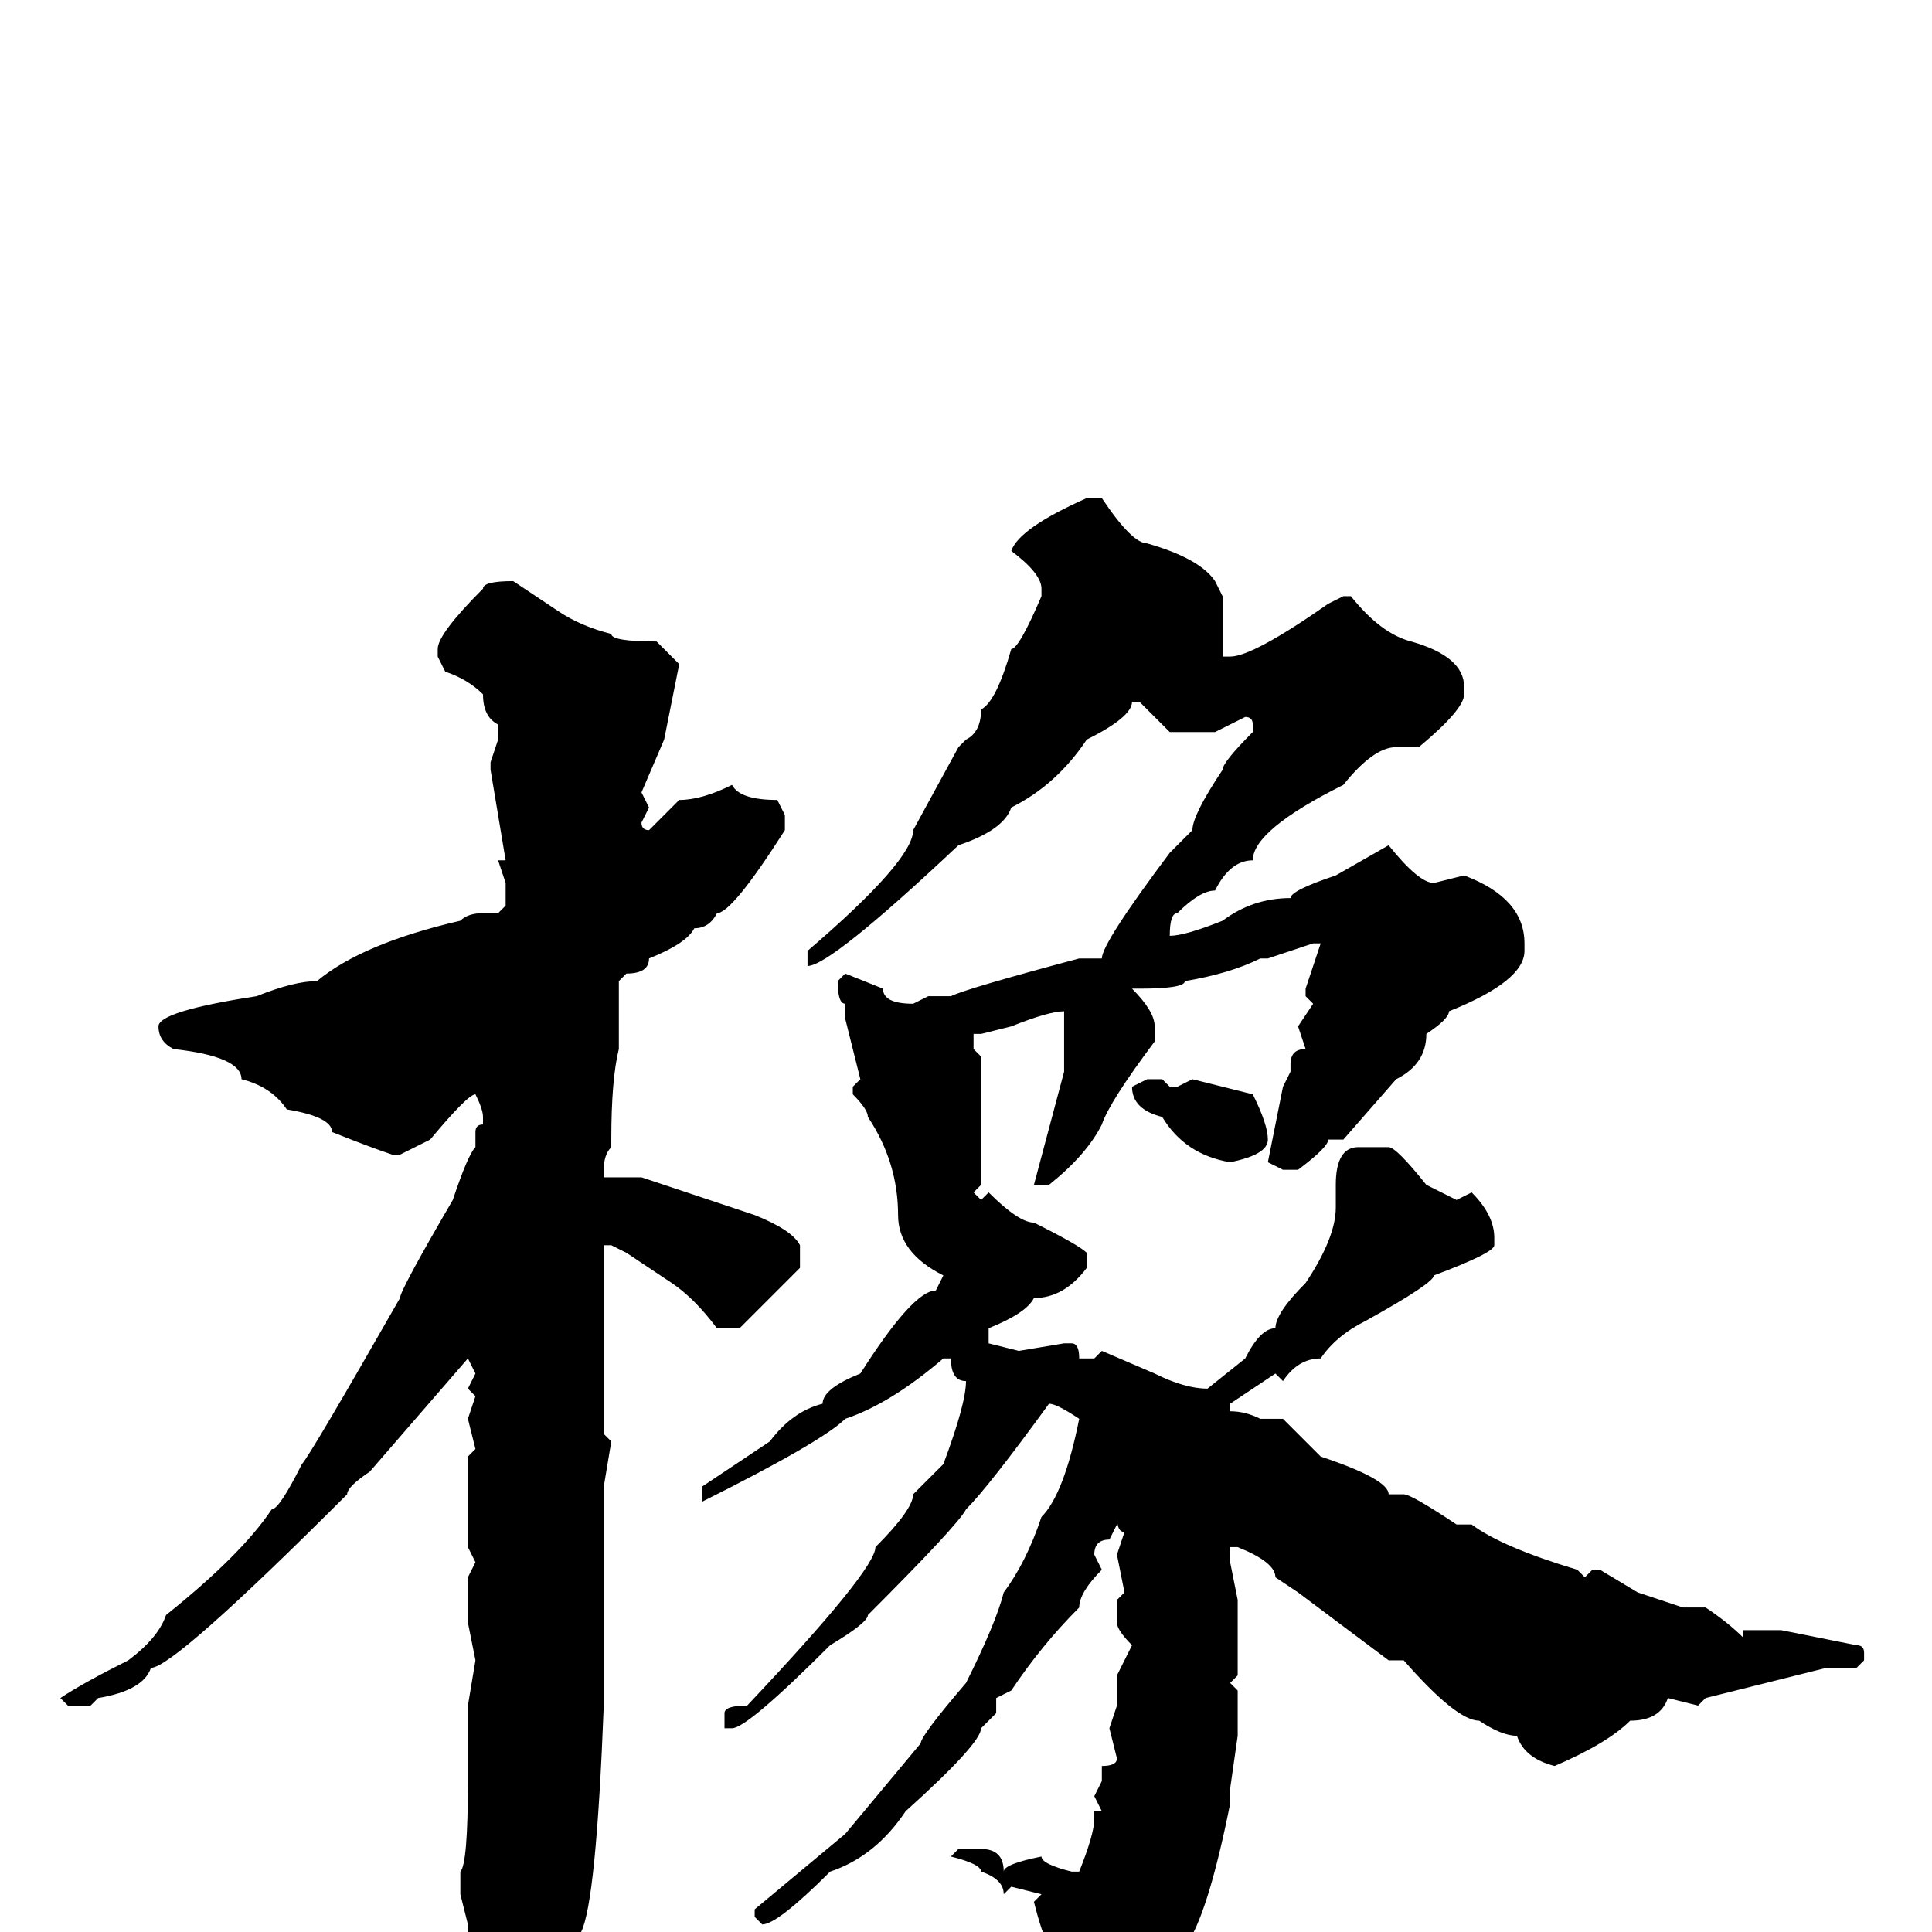 <svg xmlns="http://www.w3.org/2000/svg" viewBox="0 -256 256 256">
	<path fill="#000000" d="M144 -190H146Q150 -184 152 -184Q159 -182 161 -179L162 -177V-173V-169H163Q166 -169 176 -176L178 -177H179Q183 -172 187 -171Q194 -169 194 -165V-164Q194 -162 188 -157H185Q182 -157 178 -152Q166 -146 166 -142Q163 -142 161 -138Q159 -138 156 -135Q155 -135 155 -132Q157 -132 162 -134Q166 -137 171 -137Q171 -138 177 -140L184 -144Q188 -139 190 -139L194 -140Q202 -137 202 -131V-130Q202 -126 192 -122Q192 -121 189 -119Q189 -115 185 -113L178 -105H176Q176 -104 172 -101H170L168 -102L170 -112L171 -114V-115Q171 -117 173 -117L172 -120L174 -123L173 -124V-125L175 -131H174L168 -129H167Q163 -127 157 -126Q157 -125 151 -125H150Q153 -122 153 -120V-118Q147 -110 146 -107Q144 -103 139 -99H137L141 -114V-117V-122Q139 -122 134 -120L130 -119H129V-117L130 -116V-99L129 -98L130 -97L131 -98Q135 -94 137 -94Q143 -91 144 -90V-88Q141 -84 137 -84Q136 -82 131 -80V-78L135 -77L141 -78V-77V-78H142Q143 -78 143 -76H145L146 -77L153 -74Q157 -72 160 -72L165 -76Q167 -80 169 -80Q169 -82 173 -86Q177 -92 177 -96V-99Q177 -104 180 -104H184Q185 -104 189 -99L193 -97L195 -98Q198 -95 198 -92V-91Q198 -90 190 -87Q190 -86 181 -81Q177 -79 175 -76Q172 -76 170 -73L169 -74L163 -70V-69Q165 -69 167 -68H170L175 -63Q184 -60 184 -58H186Q187 -58 193 -54H195Q199 -51 209 -48L210 -47L211 -48H212L217 -45L223 -43H226Q229 -41 231 -39V-40H236L246 -38Q247 -38 247 -37V-36L246 -35H242L226 -31L225 -30L221 -31Q220 -28 216 -28Q213 -25 206 -22Q202 -23 201 -26Q199 -26 196 -28Q193 -28 186 -36H184L172 -45L169 -47Q169 -49 164 -51H163V-49L164 -44V-34L163 -33L164 -32V-26L163 -19V-17Q160 -2 157 2Q151 10 140 14L139 12L141 9L139 7V6Q139 5 141 5V4Q139 4 137 -4L138 -5L134 -6L133 -5Q133 -7 130 -8Q130 -9 126 -10L127 -11H130Q133 -11 133 -8Q133 -9 138 -10Q138 -9 142 -8H143Q145 -13 145 -15V-16H146L145 -18L146 -20V-22Q148 -22 148 -23L147 -27L148 -30V-34L150 -38Q148 -40 148 -41V-44L149 -45L148 -50L149 -53Q148 -53 148 -55V-54L147 -52Q145 -52 145 -50L146 -48Q143 -45 143 -43Q138 -38 134 -32L132 -31V-30V-29L130 -27Q130 -25 120 -16Q116 -10 110 -8Q103 -1 101 -1L100 -2V-3L112 -13L122 -25Q122 -26 128 -33Q132 -41 133 -45Q136 -49 138 -55Q141 -58 143 -68Q140 -70 139 -70Q131 -59 128 -56Q127 -54 115 -42Q115 -41 110 -38Q99 -27 97 -27H96V-29Q96 -30 99 -30Q116 -48 116 -51Q121 -56 121 -58L125 -62Q128 -70 128 -73Q126 -73 126 -76H125Q118 -70 112 -68Q109 -65 93 -57V-59L102 -65Q105 -69 109 -70Q109 -72 114 -74Q121 -85 124 -85L125 -87Q119 -90 119 -95Q119 -102 115 -108Q115 -109 113 -111V-112L114 -113L112 -121V-123Q111 -123 111 -126L112 -127L117 -125Q117 -123 121 -123L123 -124H126Q128 -125 143 -129H146Q146 -131 155 -143L158 -146Q158 -148 162 -154Q162 -155 166 -159V-160Q166 -161 165 -161L161 -159H159H157H156H155L151 -163H150Q150 -161 144 -158Q140 -152 134 -149Q133 -146 127 -144Q110 -128 107 -128V-129V-130Q121 -142 121 -146L127 -157L128 -158Q130 -159 130 -162Q132 -163 134 -170Q135 -170 138 -177V-178Q138 -180 134 -183Q135 -186 144 -190ZM68 -179L74 -175Q77 -173 81 -172Q81 -171 87 -171L90 -168L88 -158L85 -151L86 -149L85 -147Q85 -146 86 -146L90 -150Q93 -150 97 -152Q98 -150 103 -150L104 -148V-146Q97 -135 95 -135Q94 -133 92 -133Q91 -131 86 -129Q86 -127 83 -127L82 -126V-122V-118V-117Q81 -113 81 -105V-104Q80 -103 80 -101V-100H85L100 -95Q105 -93 106 -91V-88L98 -80H95Q92 -84 89 -86L83 -90L81 -91H80V-89V-87V-84V-79V-66L81 -65L80 -59V-43V-30Q79 -4 77 0Q77 6 67 14H66Q64 14 62 2V-1L61 -5V-8Q62 -9 62 -20V-30L63 -36L62 -41V-47L63 -49L62 -51V-54V-63L63 -64L62 -68L63 -71L62 -72L63 -74L62 -76L49 -61Q46 -59 46 -58Q23 -35 20 -35Q19 -32 13 -31L12 -30H9L8 -31Q11 -33 17 -36Q21 -39 22 -42Q32 -50 36 -56Q37 -56 40 -62Q41 -63 53 -84Q53 -85 60 -97Q62 -103 63 -104V-106Q63 -107 64 -107V-108Q64 -109 63 -111Q62 -111 57 -105L53 -103H52Q49 -104 44 -106Q44 -108 38 -109Q36 -112 32 -113Q32 -116 23 -117Q21 -118 21 -120Q21 -122 34 -124Q39 -126 42 -126Q48 -131 61 -134Q62 -135 64 -135H65H66L67 -136V-139L66 -142H67L65 -154V-155L66 -158V-160Q64 -161 64 -164Q62 -166 59 -167L58 -169V-170Q58 -172 64 -178Q64 -179 68 -179ZM158 -113L166 -111Q168 -107 168 -105Q168 -103 163 -102Q157 -103 154 -108Q150 -109 150 -112L152 -113H154L155 -112H156Z"/>
</svg>